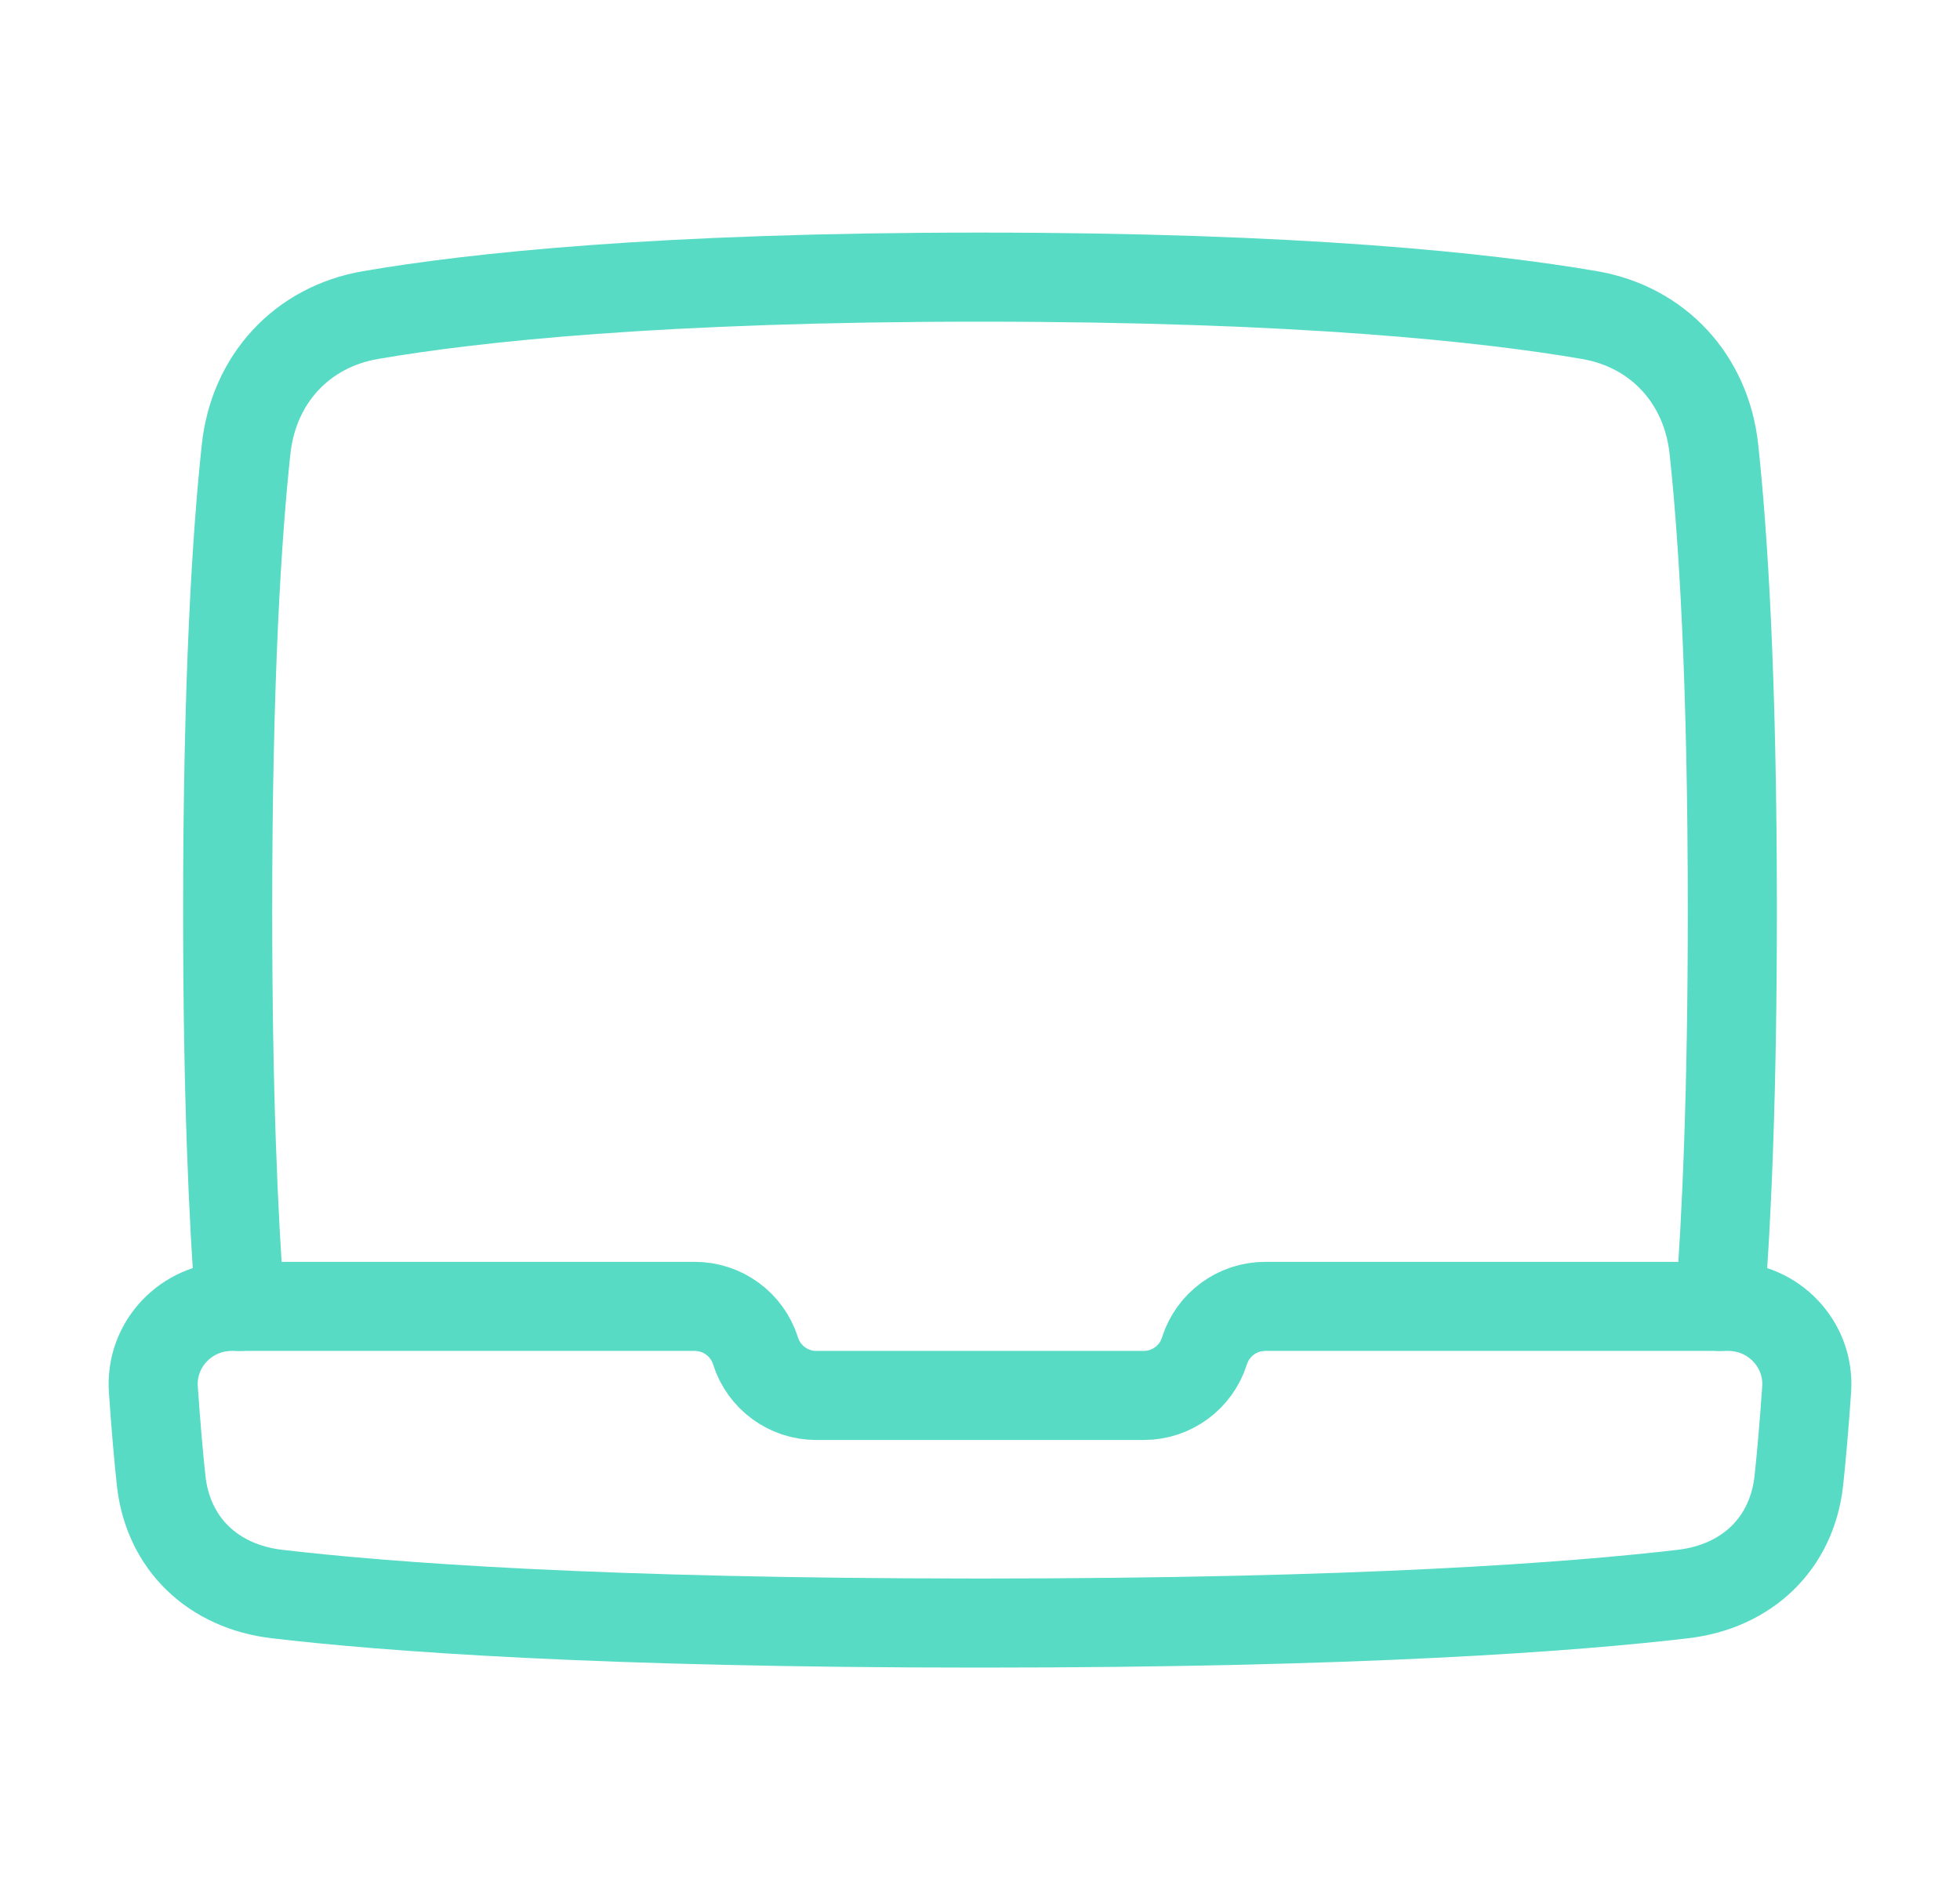 <svg xmlns="http://www.w3.org/2000/svg" width="33" height="32" viewBox="0 0 33 32" fill="none">
  <path d="M16.5 27.333C10.087 27.333 6.499 27.06 4.662 26.844C3.593 26.718 2.828 26.001 2.713 24.931C2.669 24.525 2.625 24.022 2.582 23.399C2.529 22.639 3.139 22 3.901 22H11.698C12.166 22 12.58 22.304 12.721 22.75C12.861 23.196 13.275 23.5 13.743 23.5H19.257C19.725 23.5 20.139 23.196 20.279 22.75C20.42 22.304 20.834 22 21.302 22H29.099C29.861 22 30.471 22.639 30.418 23.399C30.375 24.022 30.331 24.525 30.287 24.931C30.172 26.001 29.407 26.718 28.338 26.844C26.501 27.06 22.913 27.333 16.5 27.333Z" stroke="#57DBC5" stroke-width="1.5" stroke-linecap="round" stroke-linejoin="round"/>
  <path d="M4.042 22C3.928 20.528 3.833 18.387 3.833 15.333C3.833 11.406 3.99 8.988 4.144 7.561C4.27 6.391 5.078 5.505 6.238 5.306C7.963 5.009 11.118 4.667 16.5 4.667C21.882 4.667 25.037 5.009 26.762 5.306C27.922 5.505 28.73 6.391 28.856 7.561C29.01 8.988 29.167 11.406 29.167 15.333C29.167 18.387 29.072 20.528 28.957 22" stroke="#57DBC5" stroke-width="1.5" stroke-linecap="round" stroke-linejoin="round"/>
</svg>